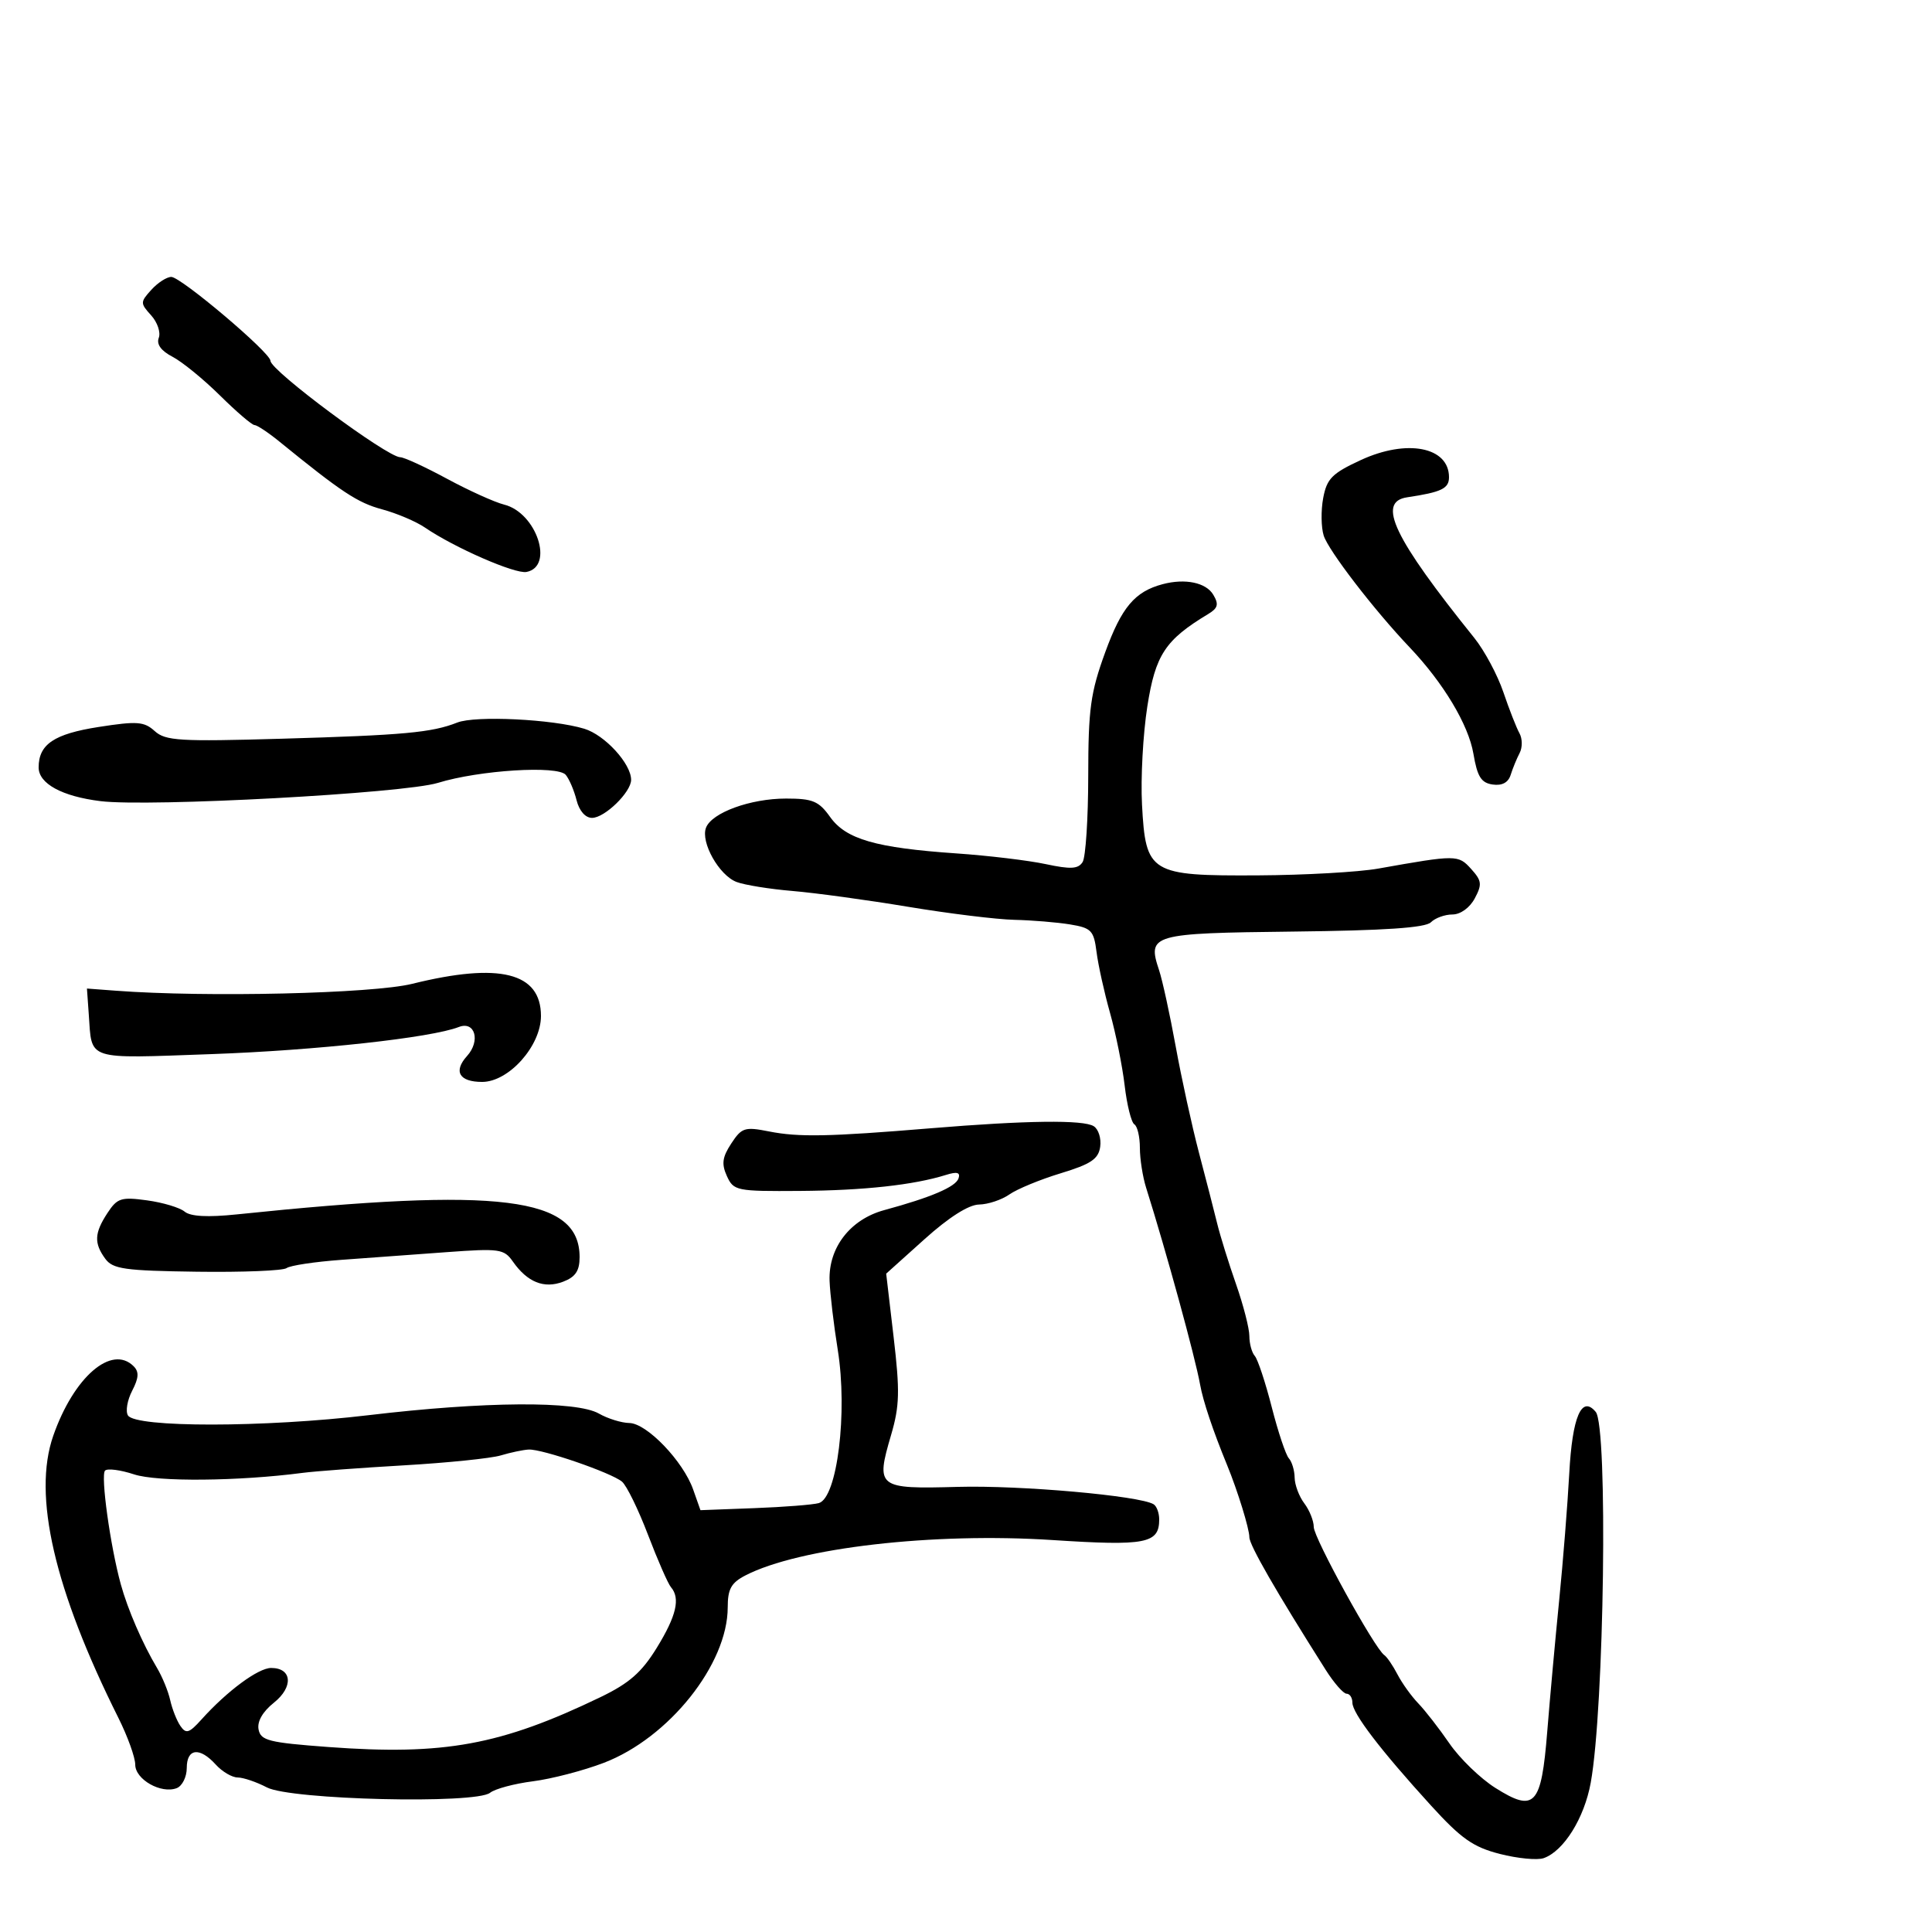 <svg xmlns="http://www.w3.org/2000/svg" width="300" height="300" viewBox="0 0 300 300" version="1.1">
	<path d="M 23.500 45 C 21.765 46.917, 21.764 47.082, 23.466 48.963 C 24.443 50.042, 24.978 51.614, 24.656 52.455 C 24.271 53.456, 25.006 54.472, 26.784 55.396 C 28.278 56.173, 31.592 58.876, 34.150 61.404 C 36.707 63.932, 39.120 66, 39.512 66 C 39.905 66, 41.637 67.148, 43.363 68.552 C 53.039 76.422, 55.526 78.064, 59.312 79.084 C 61.605 79.702, 64.611 80.979, 65.991 81.922 C 70.535 85.029, 79.966 89.153, 81.750 88.813 C 86.090 87.986, 83.317 79.620, 78.284 78.356 C 76.804 77.985, 72.810 76.178, 69.409 74.341 C 66.007 72.503, 62.743 71, 62.156 71 C 60.127 71, 42 57.537, 42 56.030 C 42 54.763, 28.096 43, 26.598 43 C 25.890 43, 24.495 43.900, 23.500 45 M 211.311 71.435 C 206.843 73.500, 206.031 74.319, 205.466 77.330 C 205.105 79.253, 205.139 81.878, 205.542 83.163 C 206.267 85.477, 213.365 94.711, 218.869 100.500 C 224.119 106.022, 228.024 112.531, 228.790 117.036 C 229.396 120.607, 229.994 121.564, 231.778 121.820 C 233.245 122.031, 234.204 121.517, 234.577 120.320 C 234.890 119.319, 235.515 117.796, 235.966 116.935 C 236.417 116.074, 236.405 114.689, 235.940 113.857 C 235.474 113.024, 234.350 110.155, 233.442 107.480 C 232.533 104.804, 230.502 101.015, 228.929 99.058 C 216.407 83.490, 213.753 77.931, 218.500 77.221 C 223.833 76.424, 225 75.864, 225 74.103 C 225 69.398, 218.473 68.126, 211.311 71.435 M 180.542 90.709 C 176.218 91.853, 174.163 94.289, 171.616 101.286 C 169.332 107.561, 168.989 110.061, 168.980 120.500 C 168.974 127.100, 168.582 133.112, 168.108 133.859 C 167.422 134.942, 166.257 135.007, 162.373 134.178 C 159.693 133.605, 153.450 132.857, 148.500 132.516 C 135.987 131.652, 131.363 130.318, 128.901 126.861 C 127.143 124.392, 126.205 124, 122.054 124 C 116.531 124, 110.526 126.187, 109.628 128.526 C 108.764 130.778, 111.657 135.919, 114.368 136.950 C 115.617 137.425, 119.533 138.056, 123.070 138.352 C 126.606 138.649, 134.675 139.752, 141 140.804 C 147.325 141.855, 154.750 142.767, 157.500 142.830 C 160.250 142.893, 164.143 143.214, 166.152 143.543 C 169.467 144.087, 169.846 144.482, 170.270 147.821 C 170.526 149.845, 171.468 154.100, 172.362 157.278 C 173.257 160.456, 174.280 165.531, 174.636 168.556 C 174.991 171.581, 175.669 174.295, 176.141 174.587 C 176.613 174.879, 177 176.522, 177 178.238 C 177 179.954, 177.436 182.740, 177.969 184.429 C 181.080 194.287, 185.590 210.737, 186.351 215 C 186.808 217.560, 188.356 222.175, 190.544 227.500 C 192.176 231.474, 194 237.381, 194 238.695 C 194 239.921, 198.133 247.105, 205.849 259.290 C 207.141 261.331, 208.603 263, 209.099 263 C 209.594 263, 210 263.626, 210 264.392 C 210 266.044, 214.358 271.747, 222.189 280.345 C 226.895 285.511, 228.745 286.813, 232.895 287.877 C 235.655 288.584, 238.720 288.878, 239.706 288.530 C 242.823 287.432, 246.009 282.320, 247.009 276.815 C 249.109 265.246, 249.699 221.547, 247.786 219.242 C 245.595 216.602, 244.147 219.971, 243.672 228.815 C 243.415 233.592, 242.711 242.450, 242.107 248.500 C 241.502 254.550, 240.669 263.729, 240.254 268.897 C 239.332 280.393, 238.317 281.488, 232.179 277.613 C 229.875 276.158, 226.679 273.063, 225.076 270.734 C 223.474 268.405, 221.294 265.600, 220.231 264.500 C 219.168 263.400, 217.714 261.375, 216.999 260 C 216.285 258.625, 215.362 257.275, 214.948 257 C 213.474 256.020, 204 238.811, 204 237.112 C 204 236.161, 203.339 234.509, 202.532 233.441 C 201.724 232.374, 201.049 230.578, 201.032 229.450 C 201.014 228.323, 200.610 226.973, 200.134 226.450 C 199.657 225.928, 198.461 222.350, 197.476 218.500 C 196.490 214.650, 195.305 211.072, 194.842 210.550 C 194.379 210.027, 194 208.635, 194 207.455 C 194 206.276, 193.069 202.653, 191.932 199.405 C 190.794 196.157, 189.478 191.925, 189.007 190 C 188.537 188.075, 187.263 183.125, 186.176 179 C 185.090 174.875, 183.465 167.450, 182.565 162.500 C 181.665 157.550, 180.500 152.212, 179.977 150.638 C 178.131 145.084, 178.755 144.905, 200.809 144.655 C 215.013 144.494, 221.332 144.068, 222.187 143.213 C 222.854 142.546, 224.359 142, 225.531 142 C 226.778 142, 228.215 140.967, 228.995 139.510 C 230.163 137.327, 230.093 136.761, 228.434 134.927 C 226.430 132.712, 226.177 132.711, 214 134.876 C 210.975 135.414, 202.587 135.887, 195.361 135.927 C 178.553 136.020, 177.900 135.622, 177.330 124.930 C 177.113 120.843, 177.485 113.984, 178.158 109.686 C 179.411 101.679, 180.936 99.364, 187.596 95.353 C 189.127 94.431, 189.284 93.843, 188.399 92.353 C 187.274 90.459, 184.041 89.782, 180.542 90.709 M 71 112.199 C 67.054 113.758, 62.714 114.157, 43.703 114.709 C 27.892 115.167, 25.696 115.035, 24.025 113.523 C 22.379 112.033, 21.296 111.953, 15.330 112.882 C 8.395 113.962, 6 115.575, 6 119.168 C 6 121.683, 9.638 123.664, 15.608 124.401 C 23.170 125.334, 62.715 123.193, 68 121.564 C 74.416 119.586, 86.607 118.822, 87.850 120.320 C 88.394 120.975, 89.149 122.746, 89.528 124.256 C 89.945 125.915, 90.896 127, 91.934 127 C 93.899 127, 98 123.005, 98 121.090 C 98 118.584, 93.917 114.129, 90.733 113.161 C 85.828 111.670, 73.820 111.085, 71 112.199 M 64 152.769 C 57.855 154.290, 32.014 154.891, 18 153.838 L 13.500 153.500 13.784 157.500 C 14.300 164.756, 13.147 164.380, 32.779 163.684 C 49.034 163.107, 66.961 161.144, 71.242 159.473 C 73.756 158.491, 74.649 161.626, 72.523 163.974 C 70.359 166.366, 71.309 168, 74.863 168 C 79.011 168, 84 162.409, 84 157.759 C 84 151.008, 77.579 149.406, 64 152.769 M 144.500 175.200 C 128.649 176.512, 124.015 176.602, 119.405 175.688 C 115.644 174.943, 115.168 175.095, 113.551 177.562 C 112.155 179.693, 112.015 180.738, 112.874 182.624 C 113.915 184.909, 114.353 184.997, 124.229 184.927 C 134.136 184.857, 141.889 184.006, 146.884 182.443 C 148.614 181.901, 149.151 182.048, 148.841 182.977 C 148.401 184.298, 144.591 185.926, 137.300 187.908 C 132.026 189.342, 128.631 193.732, 128.816 198.875 C 128.888 200.869, 129.459 205.694, 130.086 209.598 C 131.645 219.309, 130.004 232.586, 127.145 233.400 C 126.240 233.658, 121.735 234.011, 117.133 234.184 L 108.766 234.500 107.633 231.288 C 106.081 226.888, 100.438 221.008, 97.726 220.965 C 96.502 220.945, 94.375 220.286, 93 219.500 C 89.512 217.506, 75.263 217.605, 57.222 219.750 C 41.040 221.674, 21.046 221.692, 19.867 219.785 C 19.470 219.143, 19.765 217.421, 20.522 215.958 C 21.558 213.955, 21.614 213.014, 20.749 212.149 C 17.331 208.731, 11.449 213.823, 8.266 222.955 C 5.045 232.196, 8.423 246.818, 18.380 266.743 C 19.821 269.626, 21 272.898, 21 274.014 C 21 276.312, 25.019 278.590, 27.436 277.663 C 28.296 277.333, 29 275.924, 29 274.531 C 29 271.474, 31 271.238, 33.500 274 C 34.495 275.100, 36.028 276.003, 36.905 276.006 C 37.782 276.010, 39.827 276.704, 41.448 277.550 C 45.146 279.478, 73.855 280.167, 76.099 278.381 C 76.869 277.768, 79.863 276.966, 82.752 276.598 C 85.640 276.231, 90.590 274.942, 93.752 273.734 C 103.873 269.866, 113 258.413, 113 249.581 C 113 246.742, 113.538 245.773, 115.750 244.631 C 124.069 240.332, 144.898 237.932, 163.420 239.137 C 177.946 240.082, 180 239.685, 180 235.937 C 180 234.936, 179.611 233.878, 179.136 233.584 C 176.992 232.259, 158.495 230.613, 148.752 230.881 C 136.233 231.225, 135.965 231.016, 138.372 222.806 C 139.689 218.313, 139.748 216.032, 138.764 207.644 L 137.606 197.771 143.553 192.425 C 147.345 189.015, 150.416 187.064, 152.027 187.039 C 153.418 187.018, 155.537 186.312, 156.737 185.472 C 157.936 184.632, 161.524 183.152, 164.709 182.185 C 169.394 180.762, 170.564 179.977, 170.837 178.076 C 171.023 176.784, 170.573 175.345, 169.837 174.878 C 168.227 173.858, 159.359 173.970, 144.500 175.200 M 16.687 188.355 C 14.648 191.466, 14.573 193.034, 16.345 195.457 C 17.517 197.060, 19.343 197.319, 30.595 197.472 C 37.693 197.568, 43.950 197.316, 44.500 196.910 C 45.050 196.505, 48.875 195.928, 53 195.628 C 57.125 195.328, 64.474 194.791, 69.332 194.435 C 77.555 193.833, 78.264 193.932, 79.633 195.886 C 81.888 199.106, 84.480 200.148, 87.435 199.025 C 89.356 198.294, 90 197.338, 90 195.213 C 90 185.830, 77.783 184.306, 36.766 188.571 C 32.245 189.041, 29.583 188.899, 28.665 188.137 C 27.913 187.513, 25.290 186.727, 22.836 186.391 C 18.814 185.840, 18.208 186.033, 16.687 188.355 M 77.756 225.998 C 76.247 226.452, 69.497 227.144, 62.756 227.535 C 56.015 227.926, 48.925 228.453, 47 228.705 C 37.034 230.010, 24.404 230.124, 20.821 228.941 C 18.714 228.245, 16.685 227.981, 16.313 228.354 C 15.599 229.068, 17.120 240.054, 18.755 246 C 19.832 249.916, 22.136 255.236, 24.384 259 C 25.205 260.375, 26.126 262.625, 26.430 264 C 26.734 265.375, 27.444 267.175, 28.009 268 C 28.886 269.280, 29.365 269.134, 31.285 267 C 35.268 262.573, 40.101 259, 42.108 259 C 45.363 259, 45.595 261.950, 42.532 264.393 C 40.790 265.782, 39.912 267.311, 40.149 268.546 C 40.480 270.275, 41.730 270.589, 51.011 271.277 C 68.951 272.605, 77.768 270.988, 93.235 263.534 C 97.707 261.379, 99.633 259.692, 101.985 255.870 C 105.036 250.912, 105.673 248.180, 104.181 246.450 C 103.730 245.928, 102.128 242.270, 100.621 238.323 C 99.114 234.375, 97.296 230.660, 96.581 230.068 C 94.893 228.667, 84.156 224.975, 82.093 225.086 C 81.217 225.133, 79.265 225.544, 77.756 225.998" stroke="none" fill="black" fill-rule="evenodd"/>
</svg>